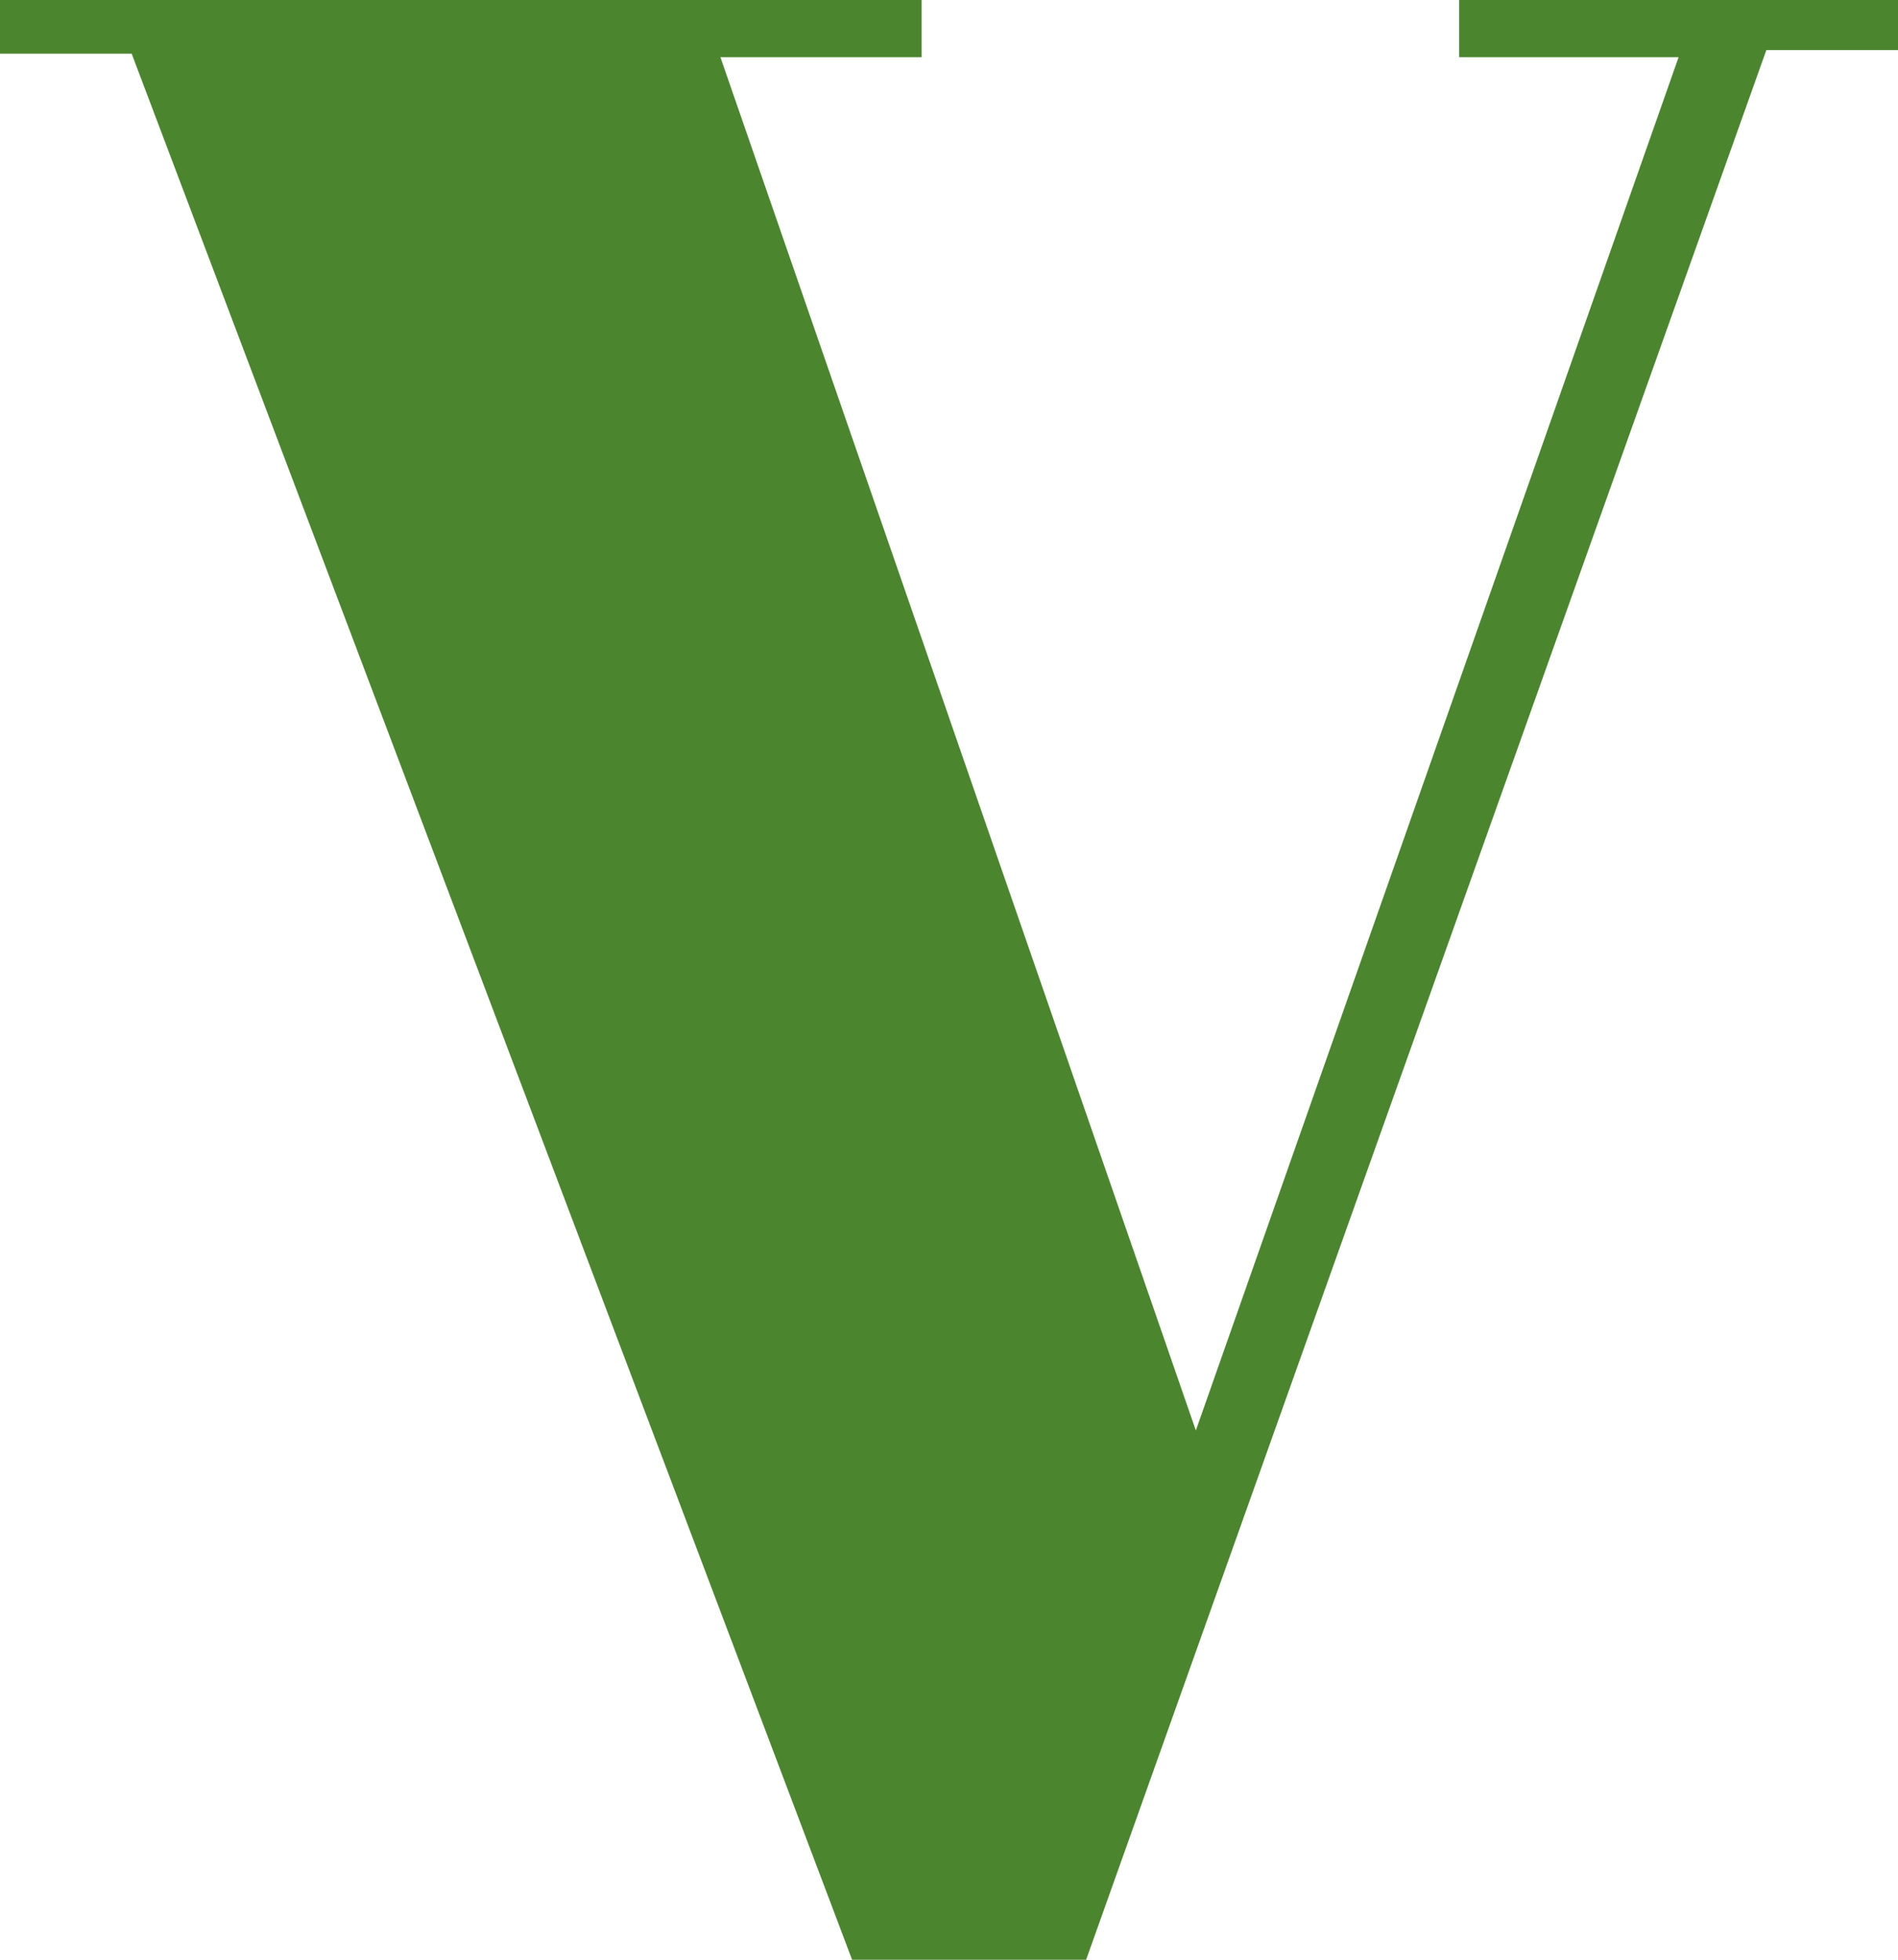 <svg width="589" height="608" viewBox="0 0 589 608" fill="none" xmlns="http://www.w3.org/2000/svg">
<path d="M0 16.642V1.109V0H285.988V17.752H223.57L371.104 443.796L520.908 17.752H452.815V0H589V15.533H548.145L337.058 608H264.426L40.855 16.642H0Z" fill="#4B862F"/>
</svg>
